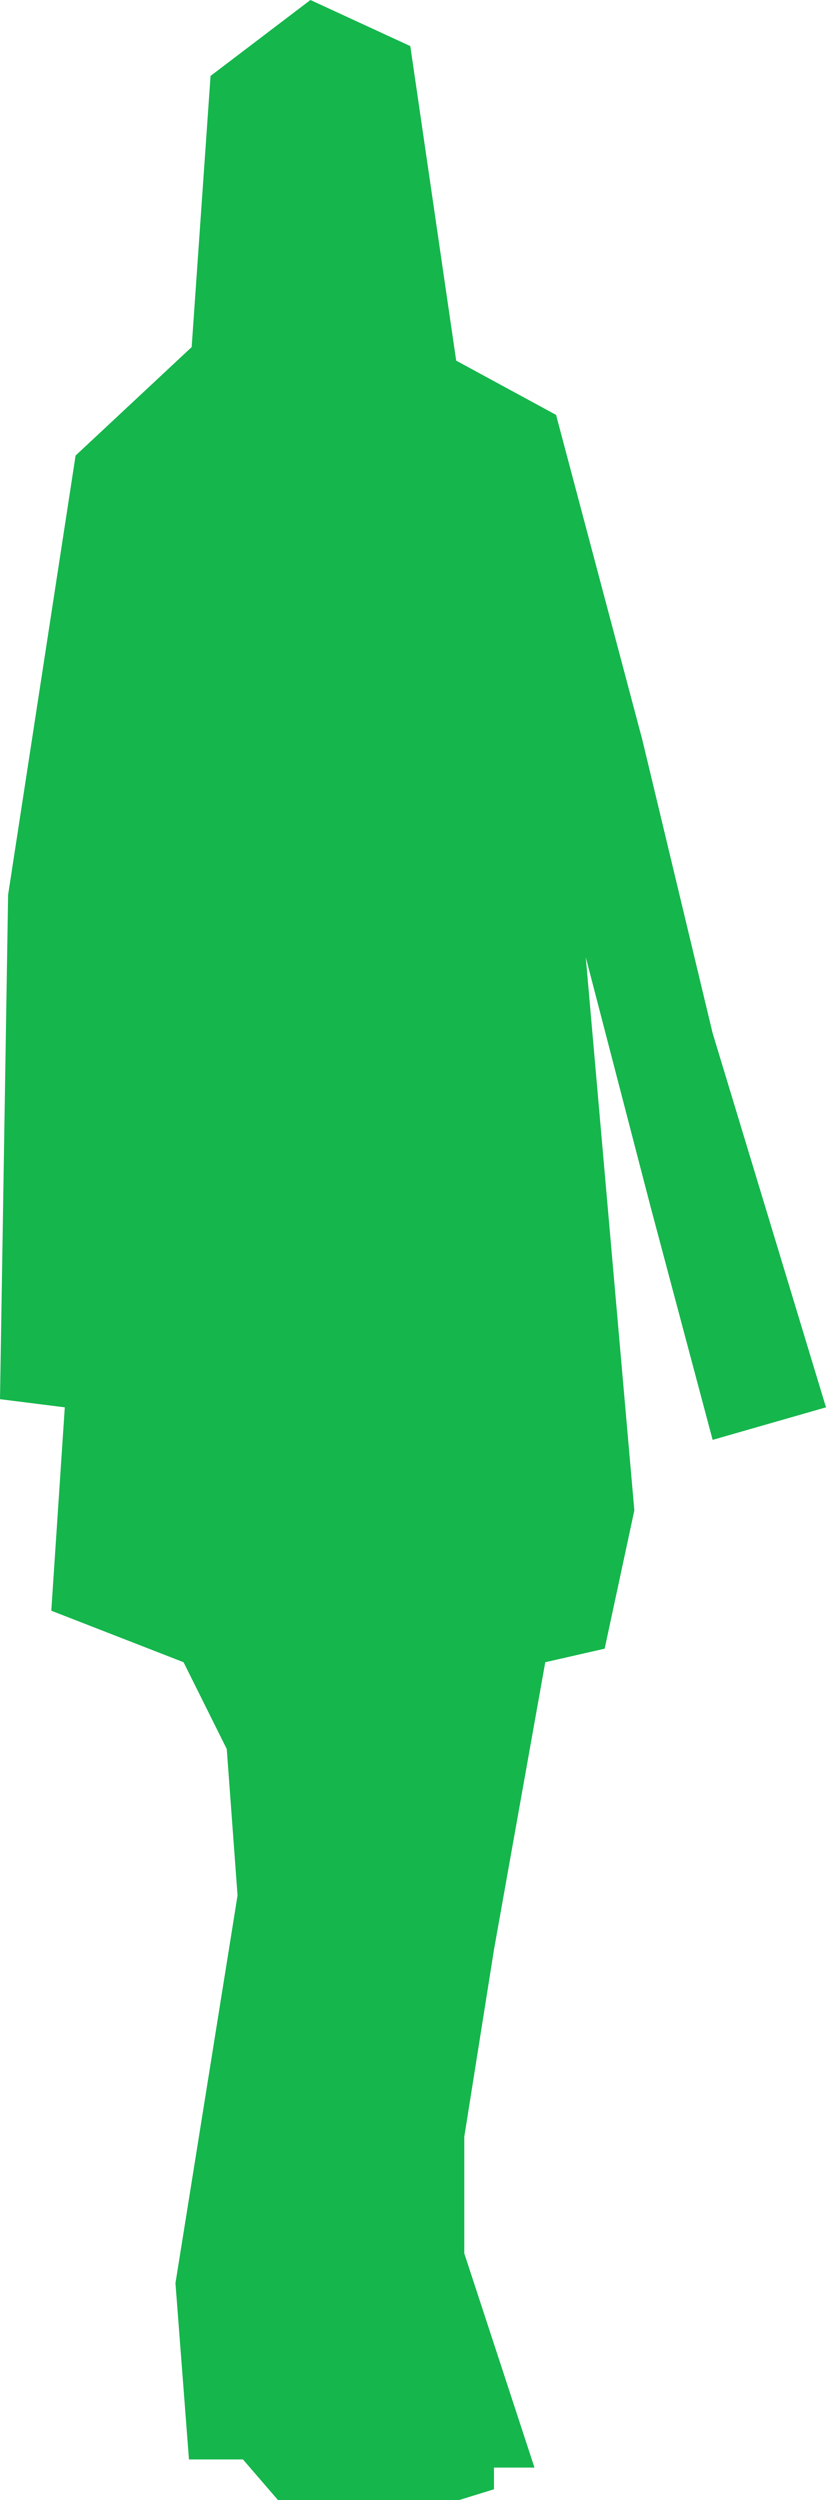 <svg width="113" height="342" viewBox="0 0 113 342" fill="none" xmlns="http://www.w3.org/2000/svg">
<path d="M28.804 10.386L42.467 0L56.131 6.306L62.408 49.334L76.072 56.753L87.889 101.265L97.49 141.325L113 192.514L97.49 196.965L88.997 165.065L80.134 130.939L86.781 206.61L82.719 225.527L74.595 227.382L67.578 266.701L63.516 292.295V308.245L73.118 337.549H67.578V340.516L62.778 342H38.036L33.235 336.436H25.85L24.003 312.325L32.497 259.282L31.02 239.252L25.111 227.382L7.016 220.334L8.863 192.514L0 191.401L1.108 122.408L10.34 62.317L26.219 47.479L28.804 10.386Z" fill="#15B64C" style="mix-blend-mode:color"/>
</svg>
